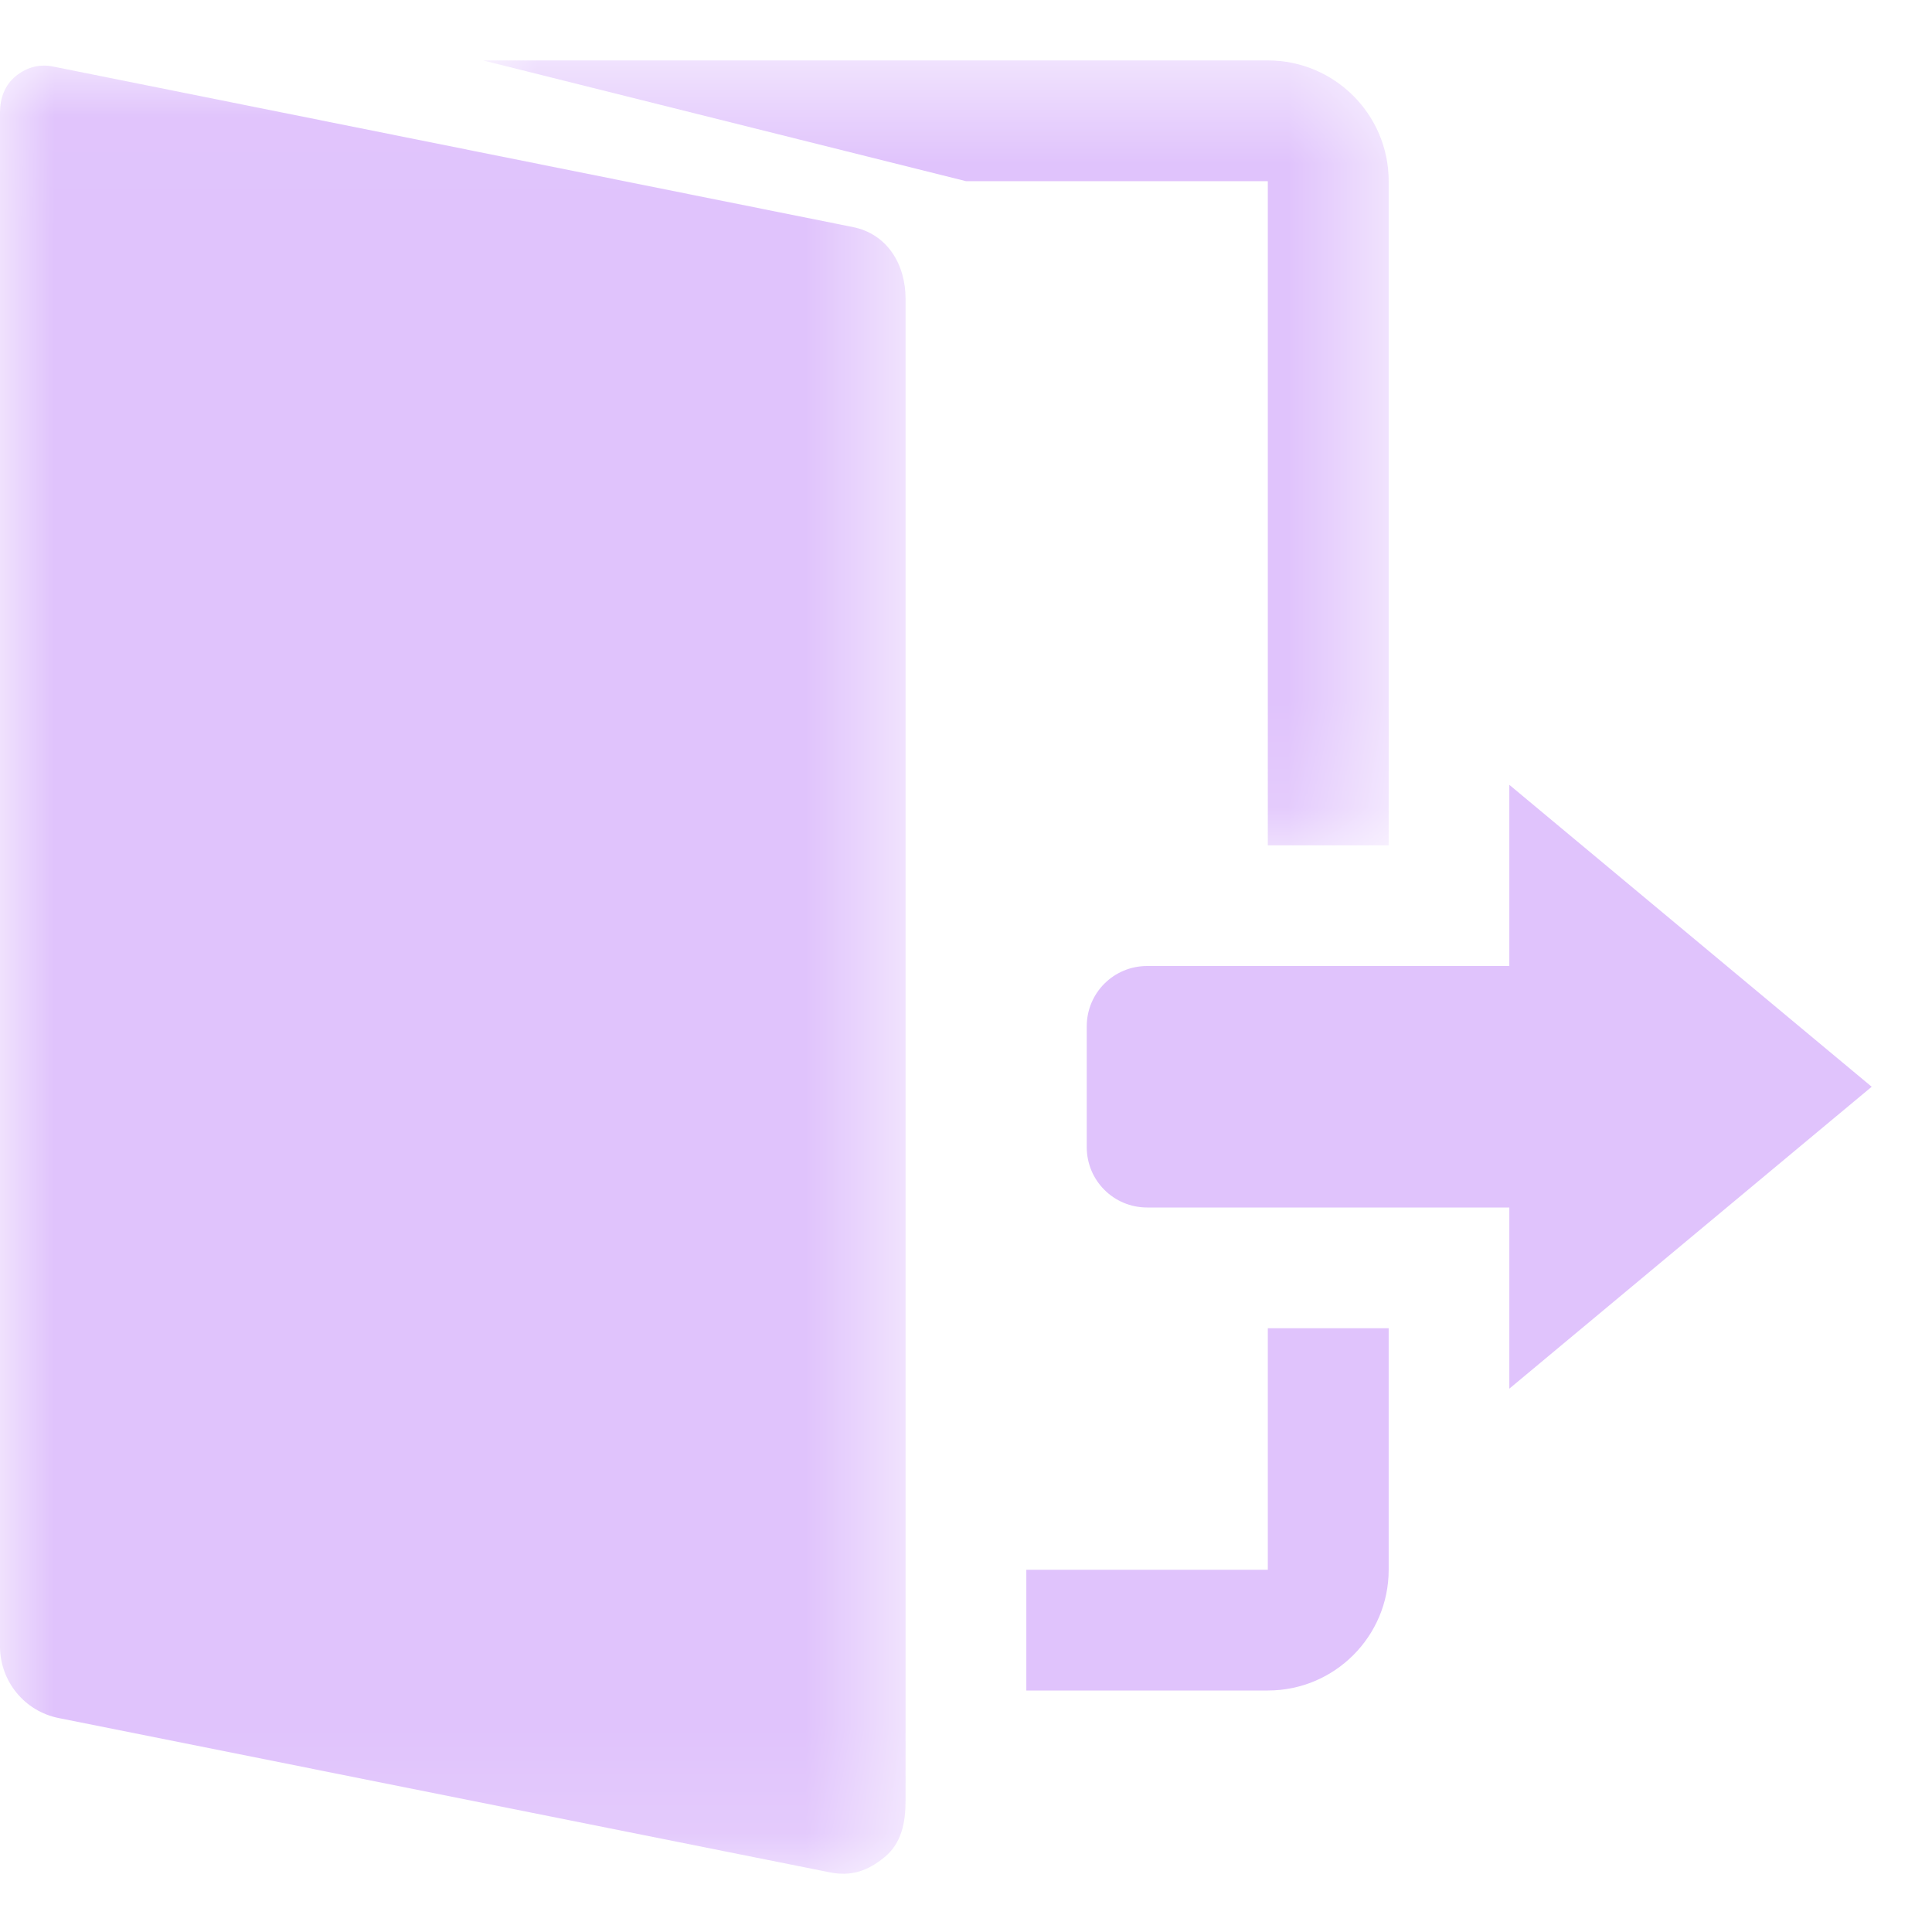 <svg xmlns="http://www.w3.org/2000/svg" xmlns:xlink="http://www.w3.org/1999/xlink" width="18" height="18" viewBox="0 0 18 18">
  <defs>
    <polygon id="my-door-a" points="0 .029 0 16.875 8.437 16.875 8.437 .029"/>
    <polygon id="my-door-c" points="8.438 .543 0 .543 0 7.856 8.438 7.856"/>
  </defs>
  <g fill="none" fill-rule="evenodd">
    <g transform="translate(0 .582)">
      <mask id="my-door-b" fill="#fff">
        <use xlink:href="#my-door-a"/>
      </mask>
      <path fill="#E0C3FC" d="M7.944,1.533 L0.495,0.038 C0.367,0.012 0.247,0.045 0.146,0.128 C0.044,0.211 -0,0.335 -0,0.465 L-0,14.757 C-0,15.082 0.229,15.362 0.548,15.425 L7.73,16.862 C7.931,16.902 8.084,16.85 8.242,16.72 C8.4,16.59 8.437,16.397 8.437,16.193 L8.437,2.202 C8.437,1.876 8.263,1.596 7.944,1.533" mask="url(#my-door-b)"/>
    </g>
    <g transform="translate(4.5 .02)">
      <mask id="my-door-d" fill="#fff">
        <use xlink:href="#my-door-c"/>
      </mask>
      <path fill="#E0C3FC" d="M7.312,7.856 L8.438,7.856 L8.438,1.668 C8.438,1.047 7.934,0.543 7.312,0.543 L0,0.543 L4.5,1.668 L7.312,1.668 L7.312,7.856 Z" mask="url(#my-door-d)"/>
    </g>
    <path fill="#E0C3FC" d="M11.812,14.625 L9.562,14.625 L9.562,15.75 L11.812,15.75 C12.434,15.75 12.938,15.246 12.938,14.625 L12.938,12.375 L11.812,12.375 L11.812,14.625 Z"/>
    <path fill="#E0C3FC" d="M17.438,10.125 L14.062,7.312 L14.062,9 L10.688,9 C10.376,9 10.125,9.251 10.125,9.562 L10.125,10.688 C10.125,10.999 10.376,11.25 10.688,11.25 L14.062,11.25 L14.062,12.938 L17.438,10.125 Z"/>
  </g>
</svg>
